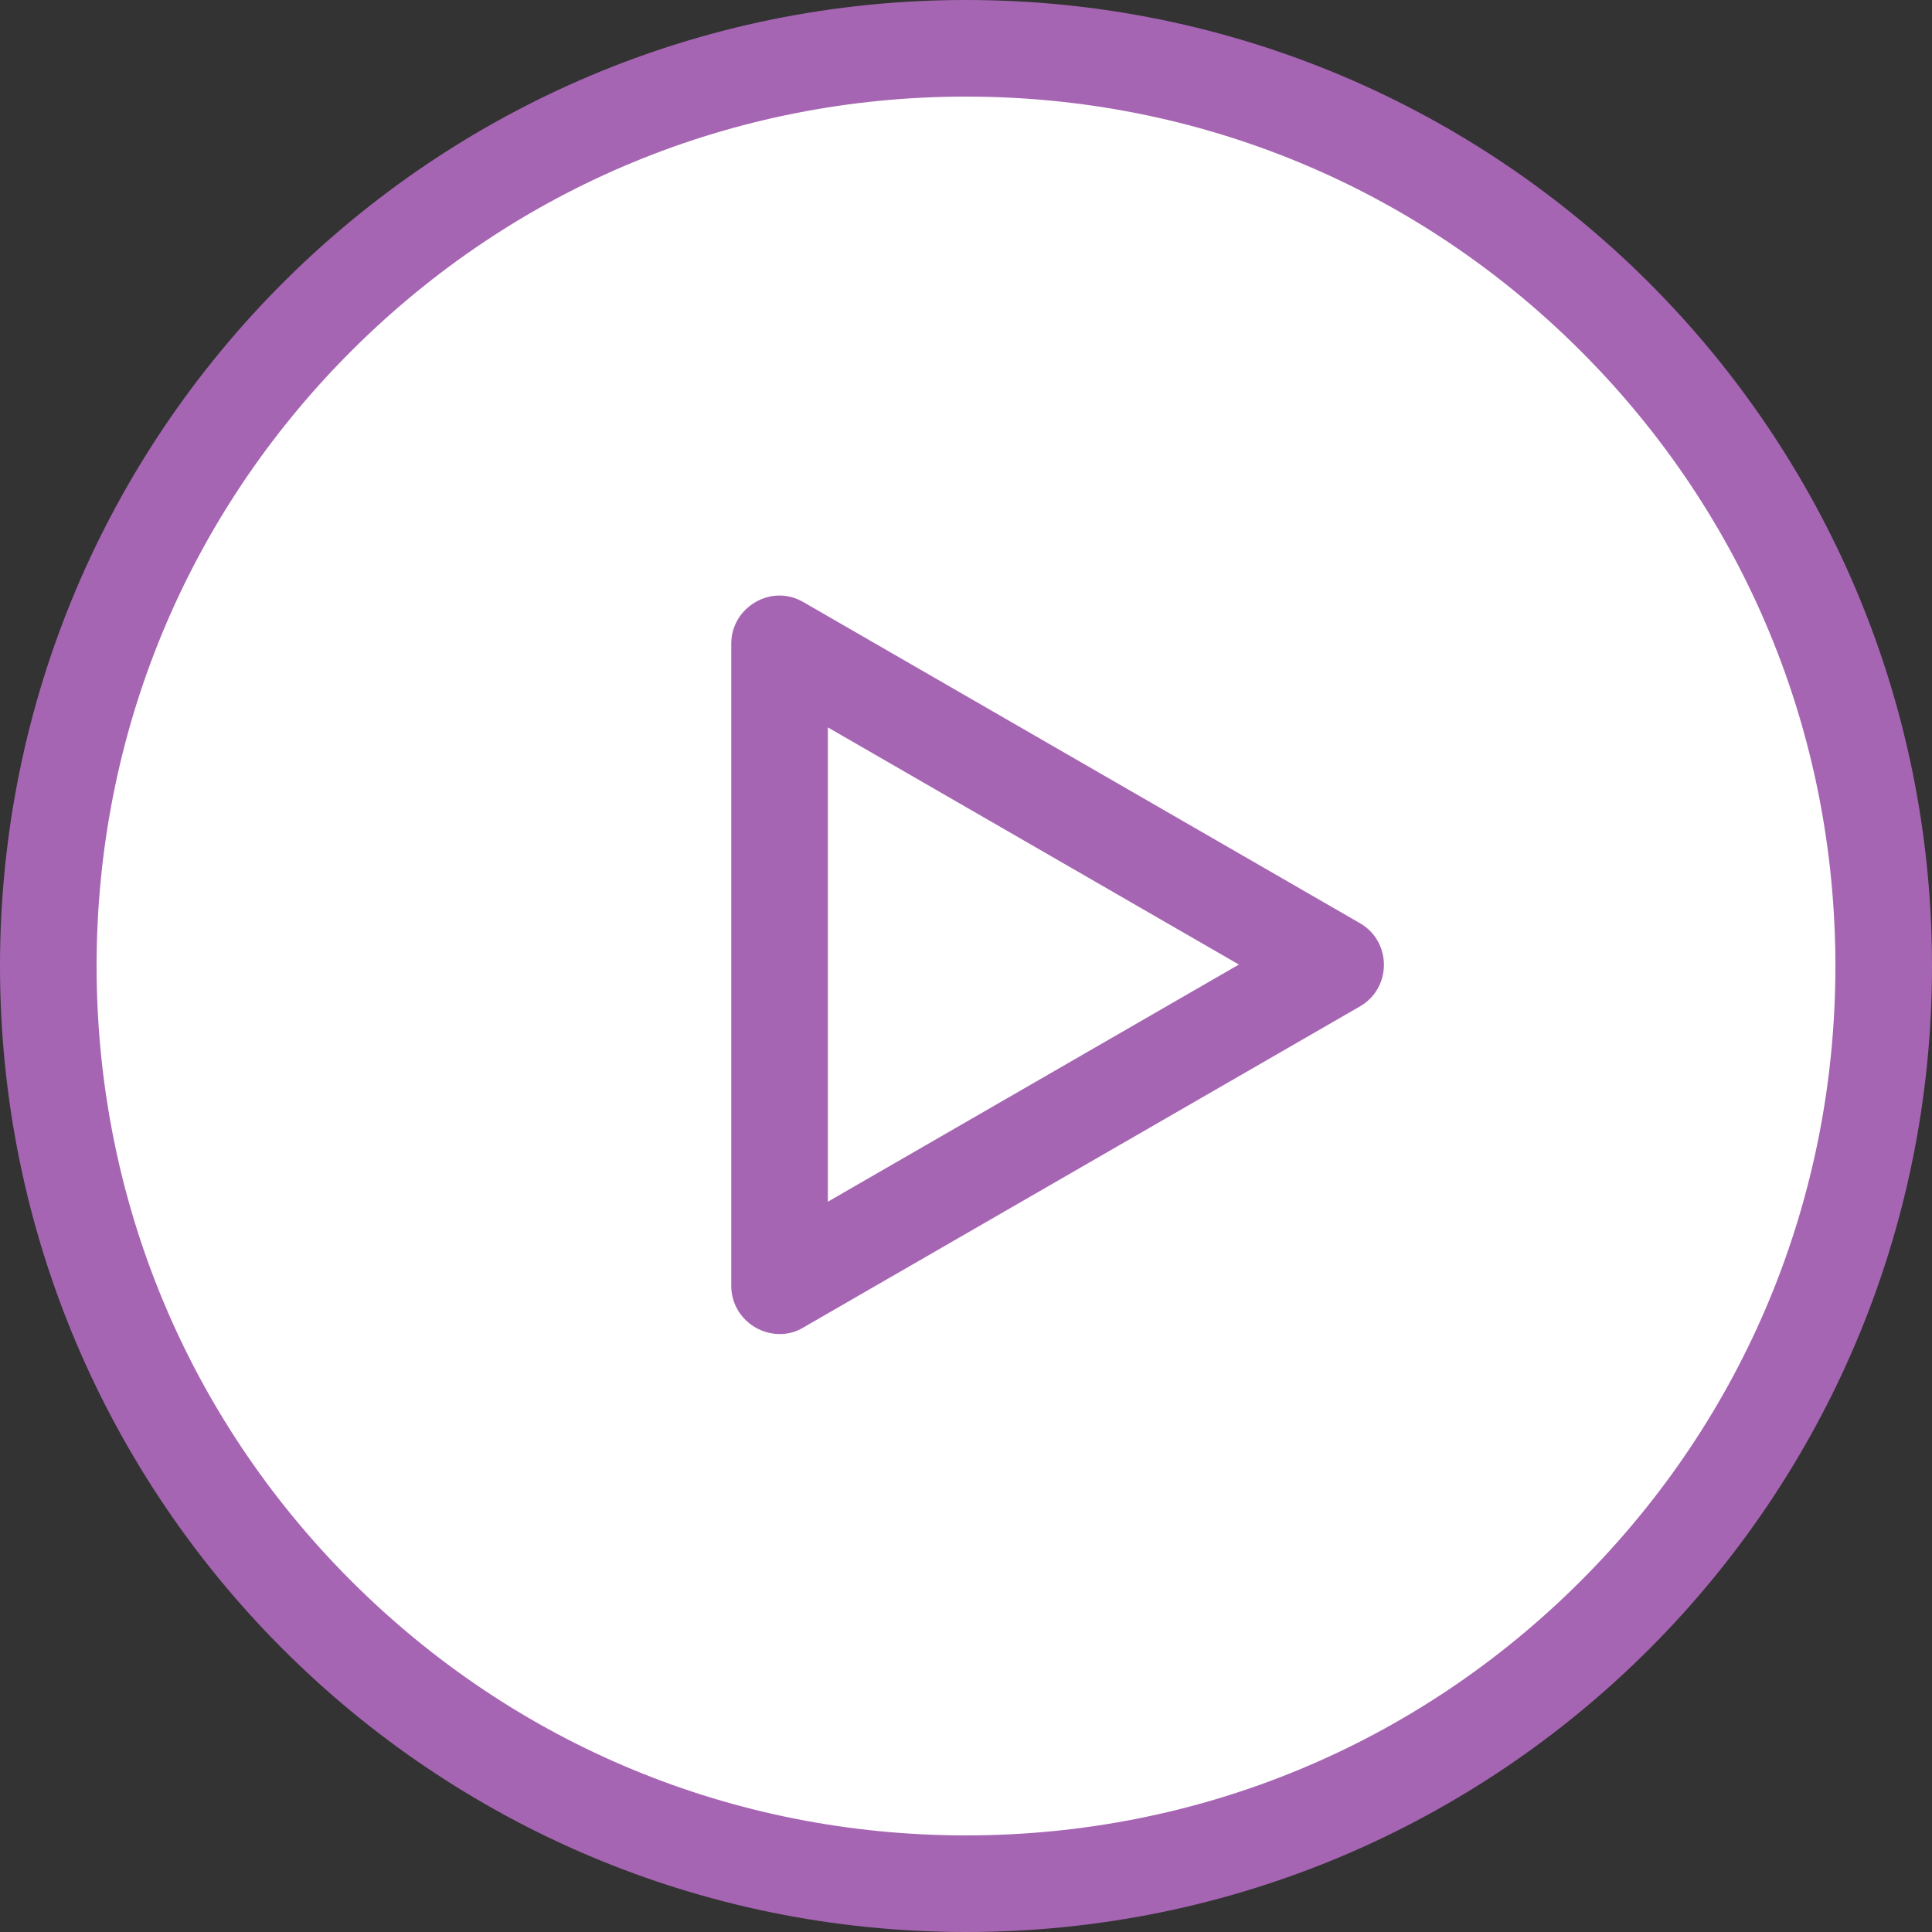 <?xml version="1.0" encoding="utf-8"?>
<!-- Generator: Adobe Illustrator 21.0.0, SVG Export Plug-In . SVG Version: 6.00 Build 0)  -->
<svg version="1.1" xmlns="http://www.w3.org/2000/svg" xmlns:xlink="http://www.w3.org/1999/xlink" x="0px" y="0px"
	 width="400px" height="400px" viewBox="0 0 400 400" style="enable-background:new 0 0 400 400;" xml:space="preserve">
<rect x="0" y="0" width="400" height="400" fill="#333333" stroke="none"/>
<style type="text/css">
	.st0{fill:#FFFFFF;}
	.st1{fill:#A665B3;}
</style>
<g>
	<path class="st0" d="M200,390C95.2,390,10,304.8,10,200S95.2,10,200,10s190,85.2,190,190S304.8,390,200,390z"/>
	<path class="st1" d="M200,20c48.1,0,93.3,18.7,127.3,52.7S380,151.9,380,200s-18.7,93.3-52.7,127.3S248.1,380,200,380
		s-93.3-18.7-127.3-52.7S20,248.1,20,200s18.7-93.3,52.7-127.3S151.9,20,200,20 M200,0C89.5,0,0,89.5,0,200s89.5,200,200,200
		s200-89.5,200-200S310.5,0,200,0L200,0z"/>
</g>
<g>
	<polygon class="st0" points="161.4,133.3 276.5,199.8 161.4,266.2 	"/>
	<path class="st1" d="M171.4,150.6l85.1,49.1l-85.1,49.1V150.6 M161.4,123.3c-5.2,0-10,4.2-10,10v132.9c0,5.8,4.8,10,10,10
		c1.7,0,3.4-0.4,5-1.4l115.1-66.4c6.7-3.8,6.7-13.5,0-17.3l-115.1-66.4C164.7,123.7,163,123.3,161.4,123.3L161.4,123.3z"/>
</g>
</svg>
